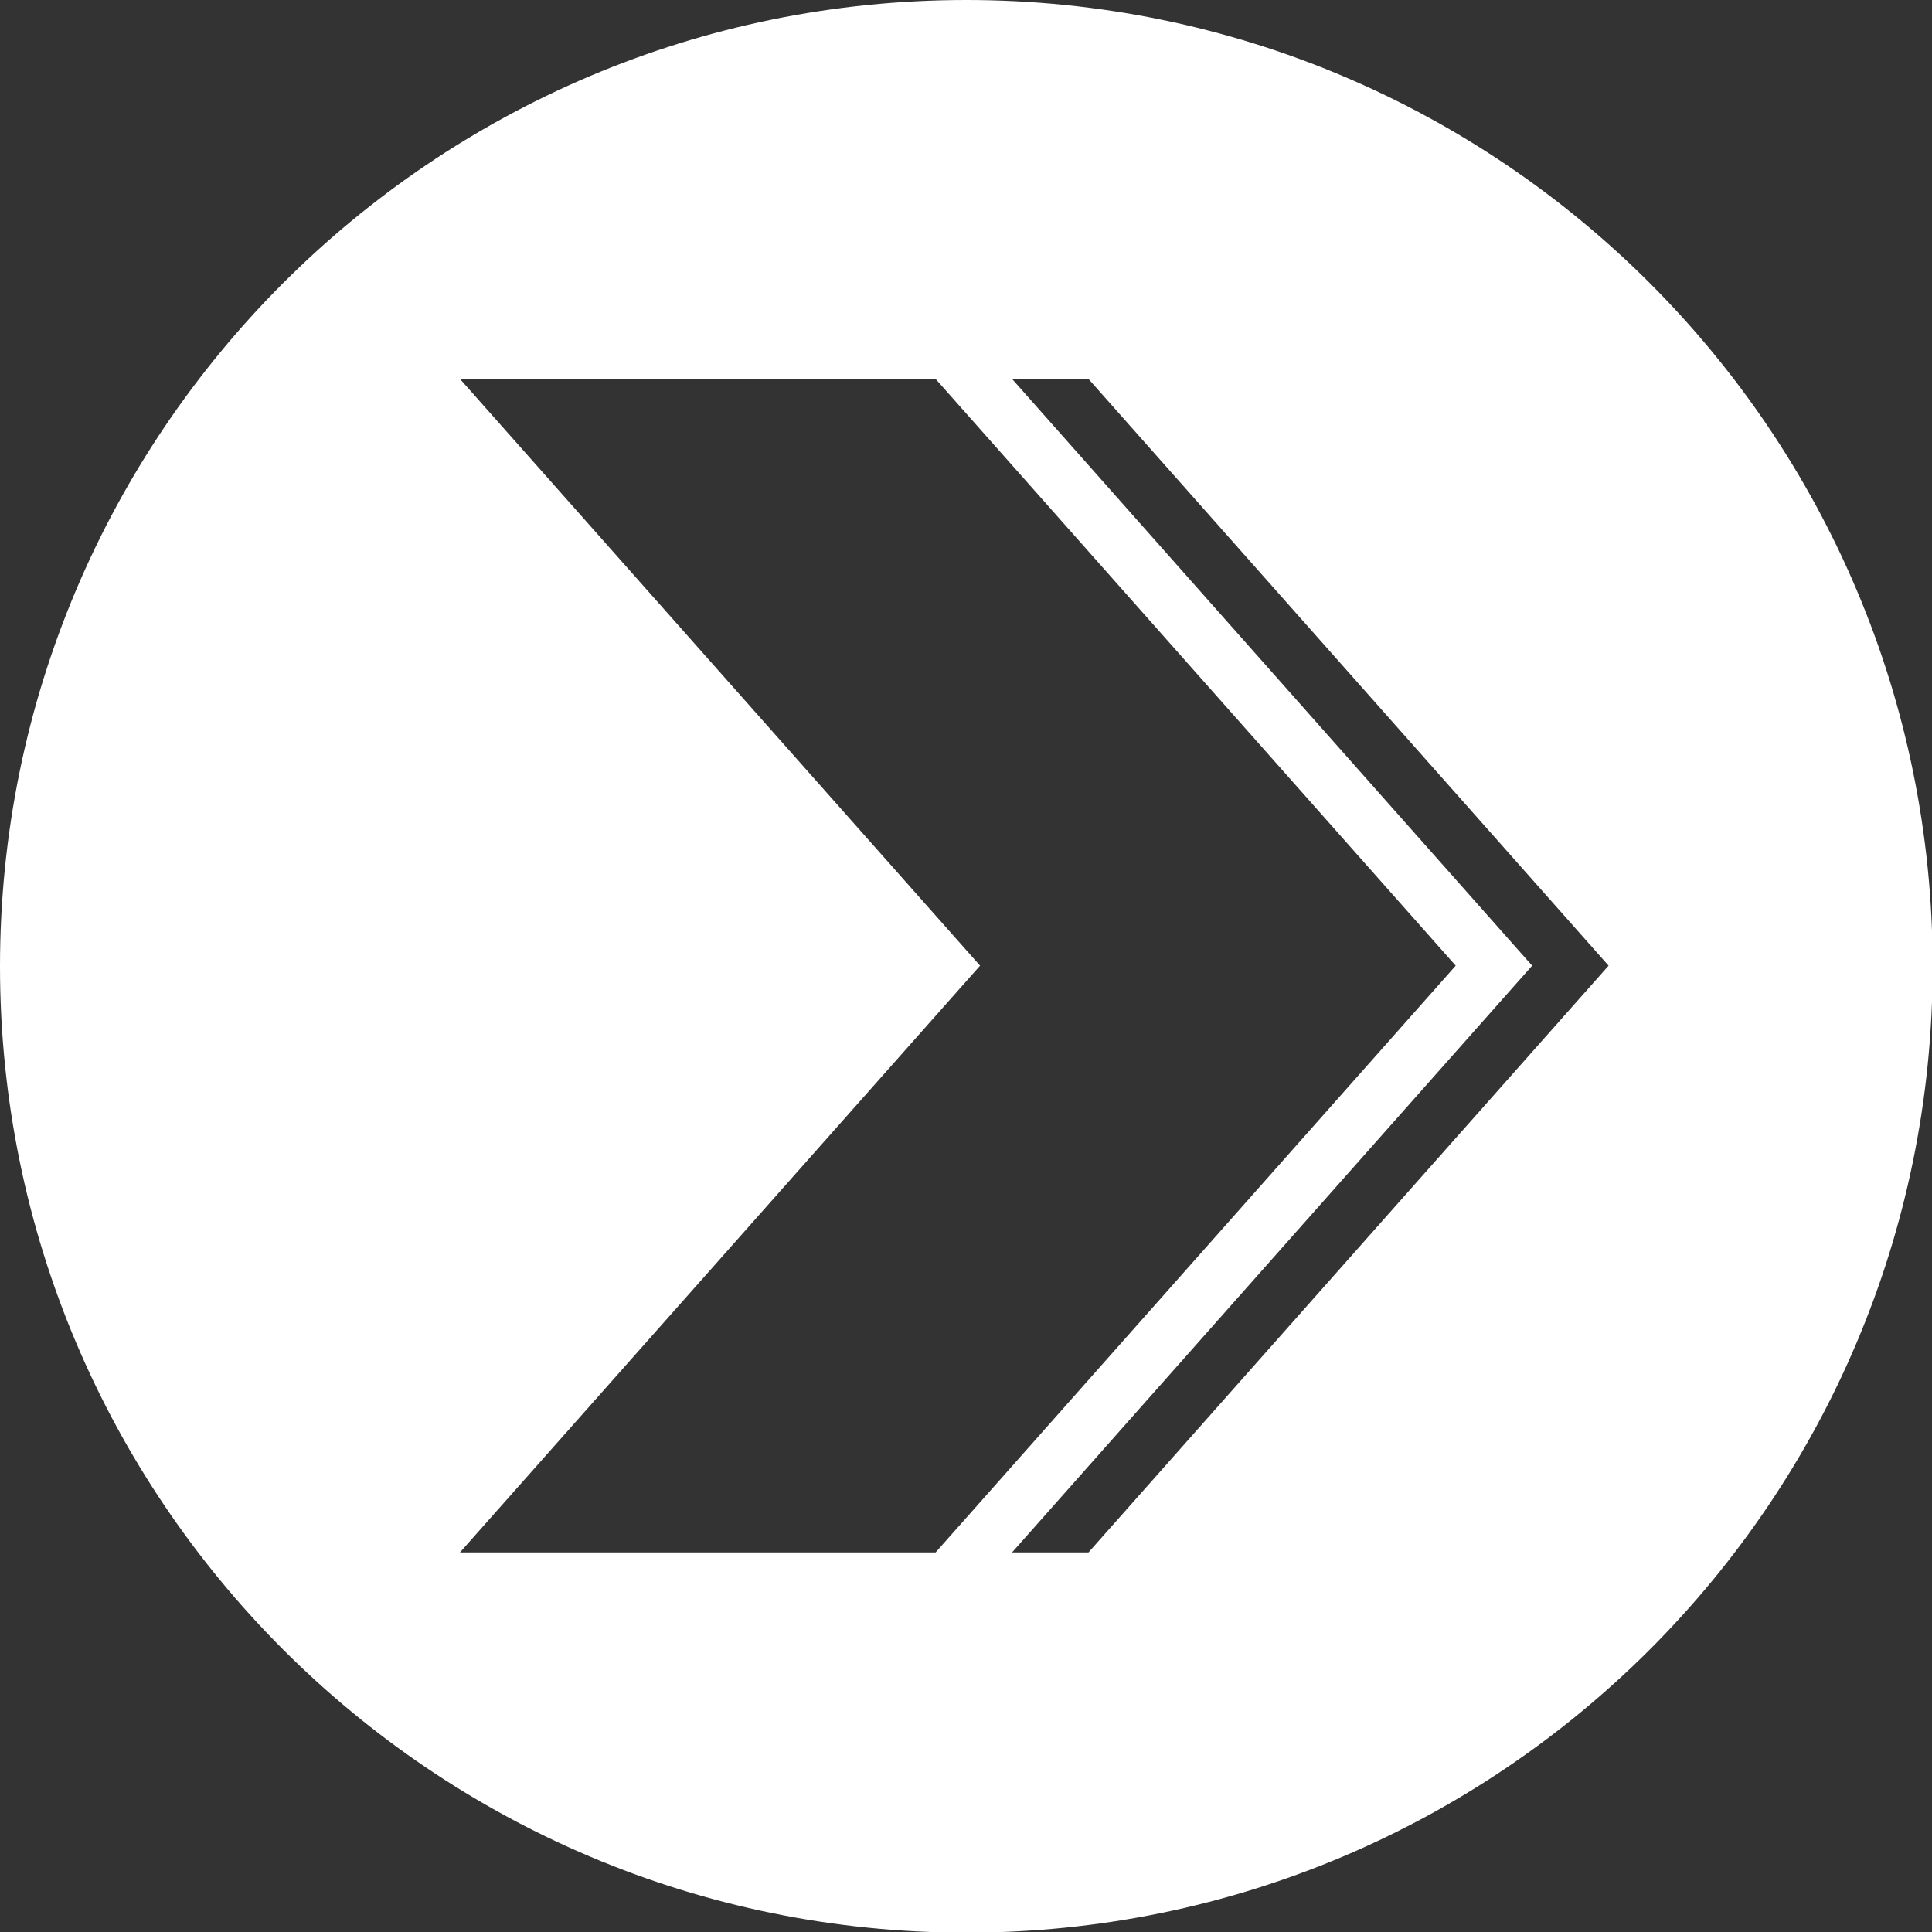 <?xml version="1.0" encoding="UTF-8"?>
<svg id="Layer_2" data-name="Layer 2" xmlns="http://www.w3.org/2000/svg" viewBox="0 0 29.57 29.57">
  <rect x="0" y="0" width="29.57" height="29.57" fill="#333333" stroke="none"/>
  <defs>
    <style>
      .cls-1 {
        fill: #fff;
        fill-rule: evenodd;
      }
    </style>
  </defs>
  <g id="Layer_1-2" data-name="Layer 1">
    <path class="cls-1" d="M14.79,0c8.17,0,14.79,6.62,14.79,14.79s-6.62,14.79-14.79,14.79S0,22.95,0,14.79,6.62,0,14.79,0h0ZM7.04,5.8l7.96,8.98-7.96,8.98h7.28l7.96-8.98-7.96-8.98h-7.28ZM15.49,5.8l7.96,8.98-7.96,8.98h1.17l7.96-8.98-7.96-8.98h-1.17Z"/>
  </g>
</svg>